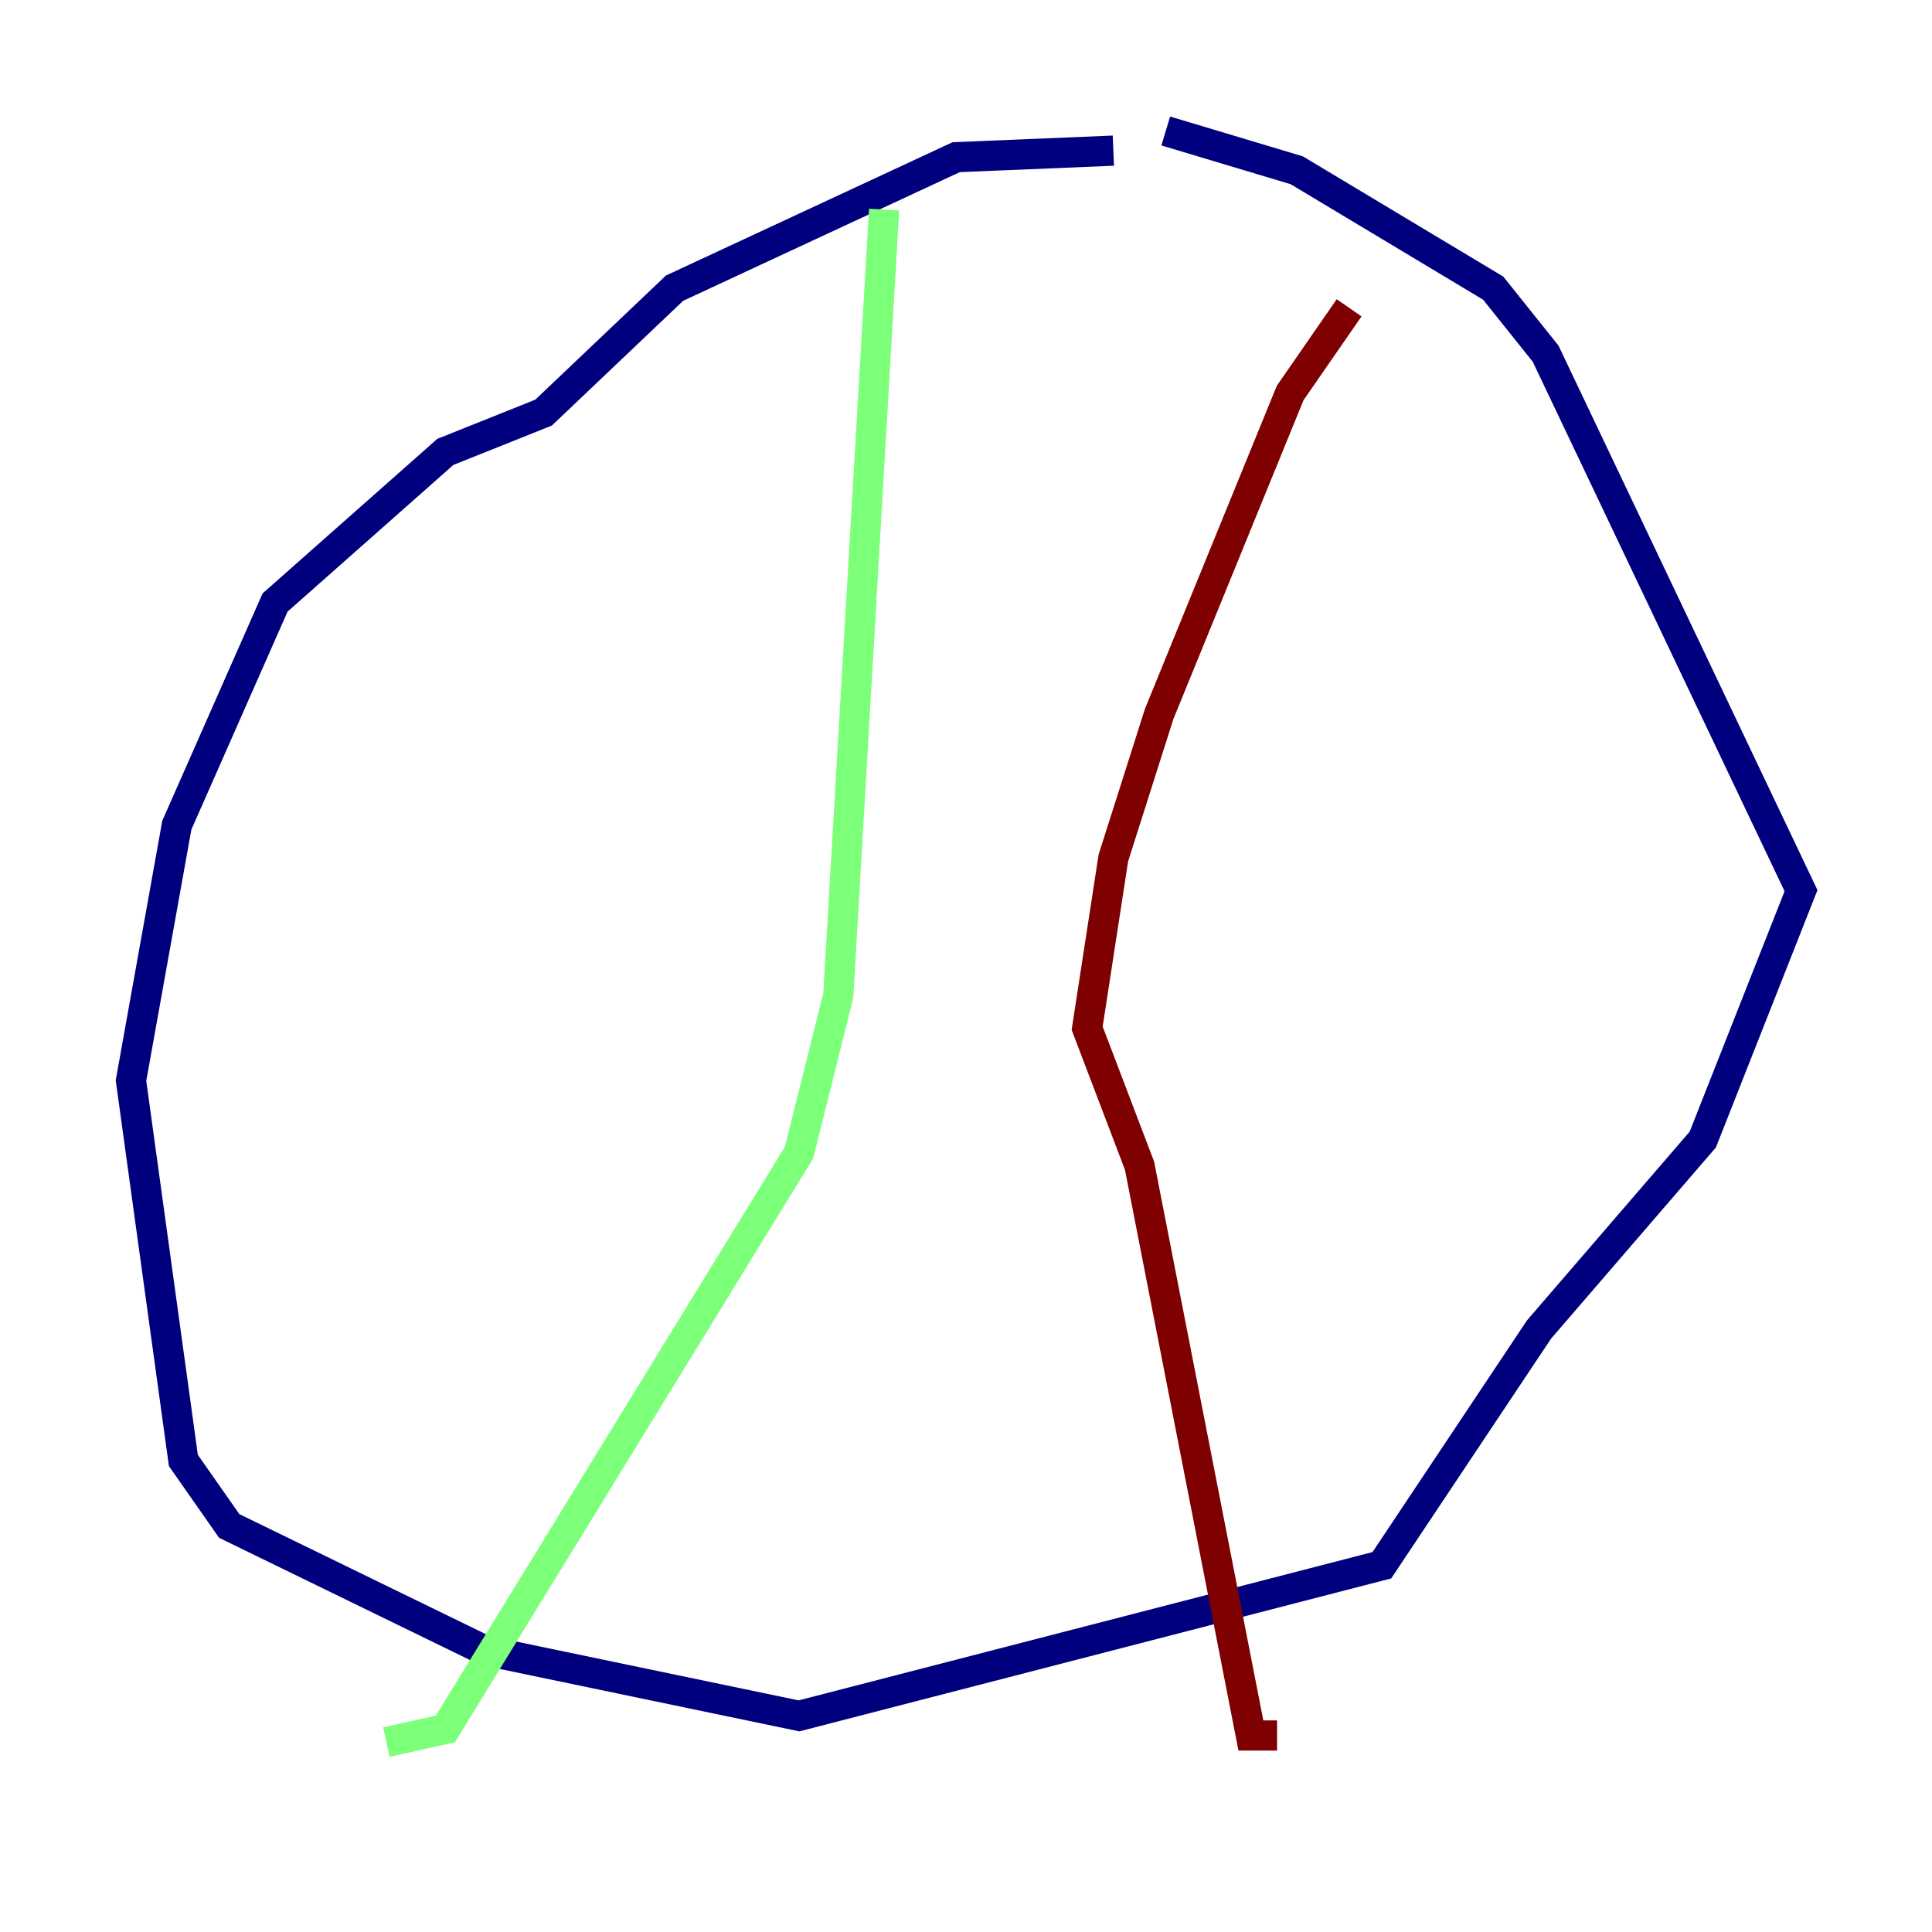 <?xml version="1.0" encoding="utf-8" ?>
<svg baseProfile="tiny" height="128" version="1.2" viewBox="0,0,128,128" width="128" xmlns="http://www.w3.org/2000/svg" xmlns:ev="http://www.w3.org/2001/xml-events" xmlns:xlink="http://www.w3.org/1999/xlink"><defs /><polyline fill="none" points="73.763,9.98 63.349,10.414 44.691,19.091 36.014,27.336 29.505,29.939 18.224,39.919 11.715,54.671 8.678,71.593 12.149,96.759 15.186,101.098 32.108,109.342 52.936,113.681 91.552,103.702 101.966,88.081 112.814,75.498 119.322,59.01 102.4,23.43 98.929,19.091 85.912,11.281 77.234,8.678" stroke="#00007f" stroke-width="2" /><polyline fill="none" points="58.576,13.885 55.539,65.953 52.936,76.366 29.505,114.549 25.6,115.417" stroke="#7cff79" stroke-width="2" /><polyline fill="none" points="89.383,20.393 85.478,26.034 76.8,47.295 73.763,56.841 72.027,68.122 75.498,77.234 82.875,114.983 84.61,114.983" stroke="#7f0000" stroke-width="2" /></svg>